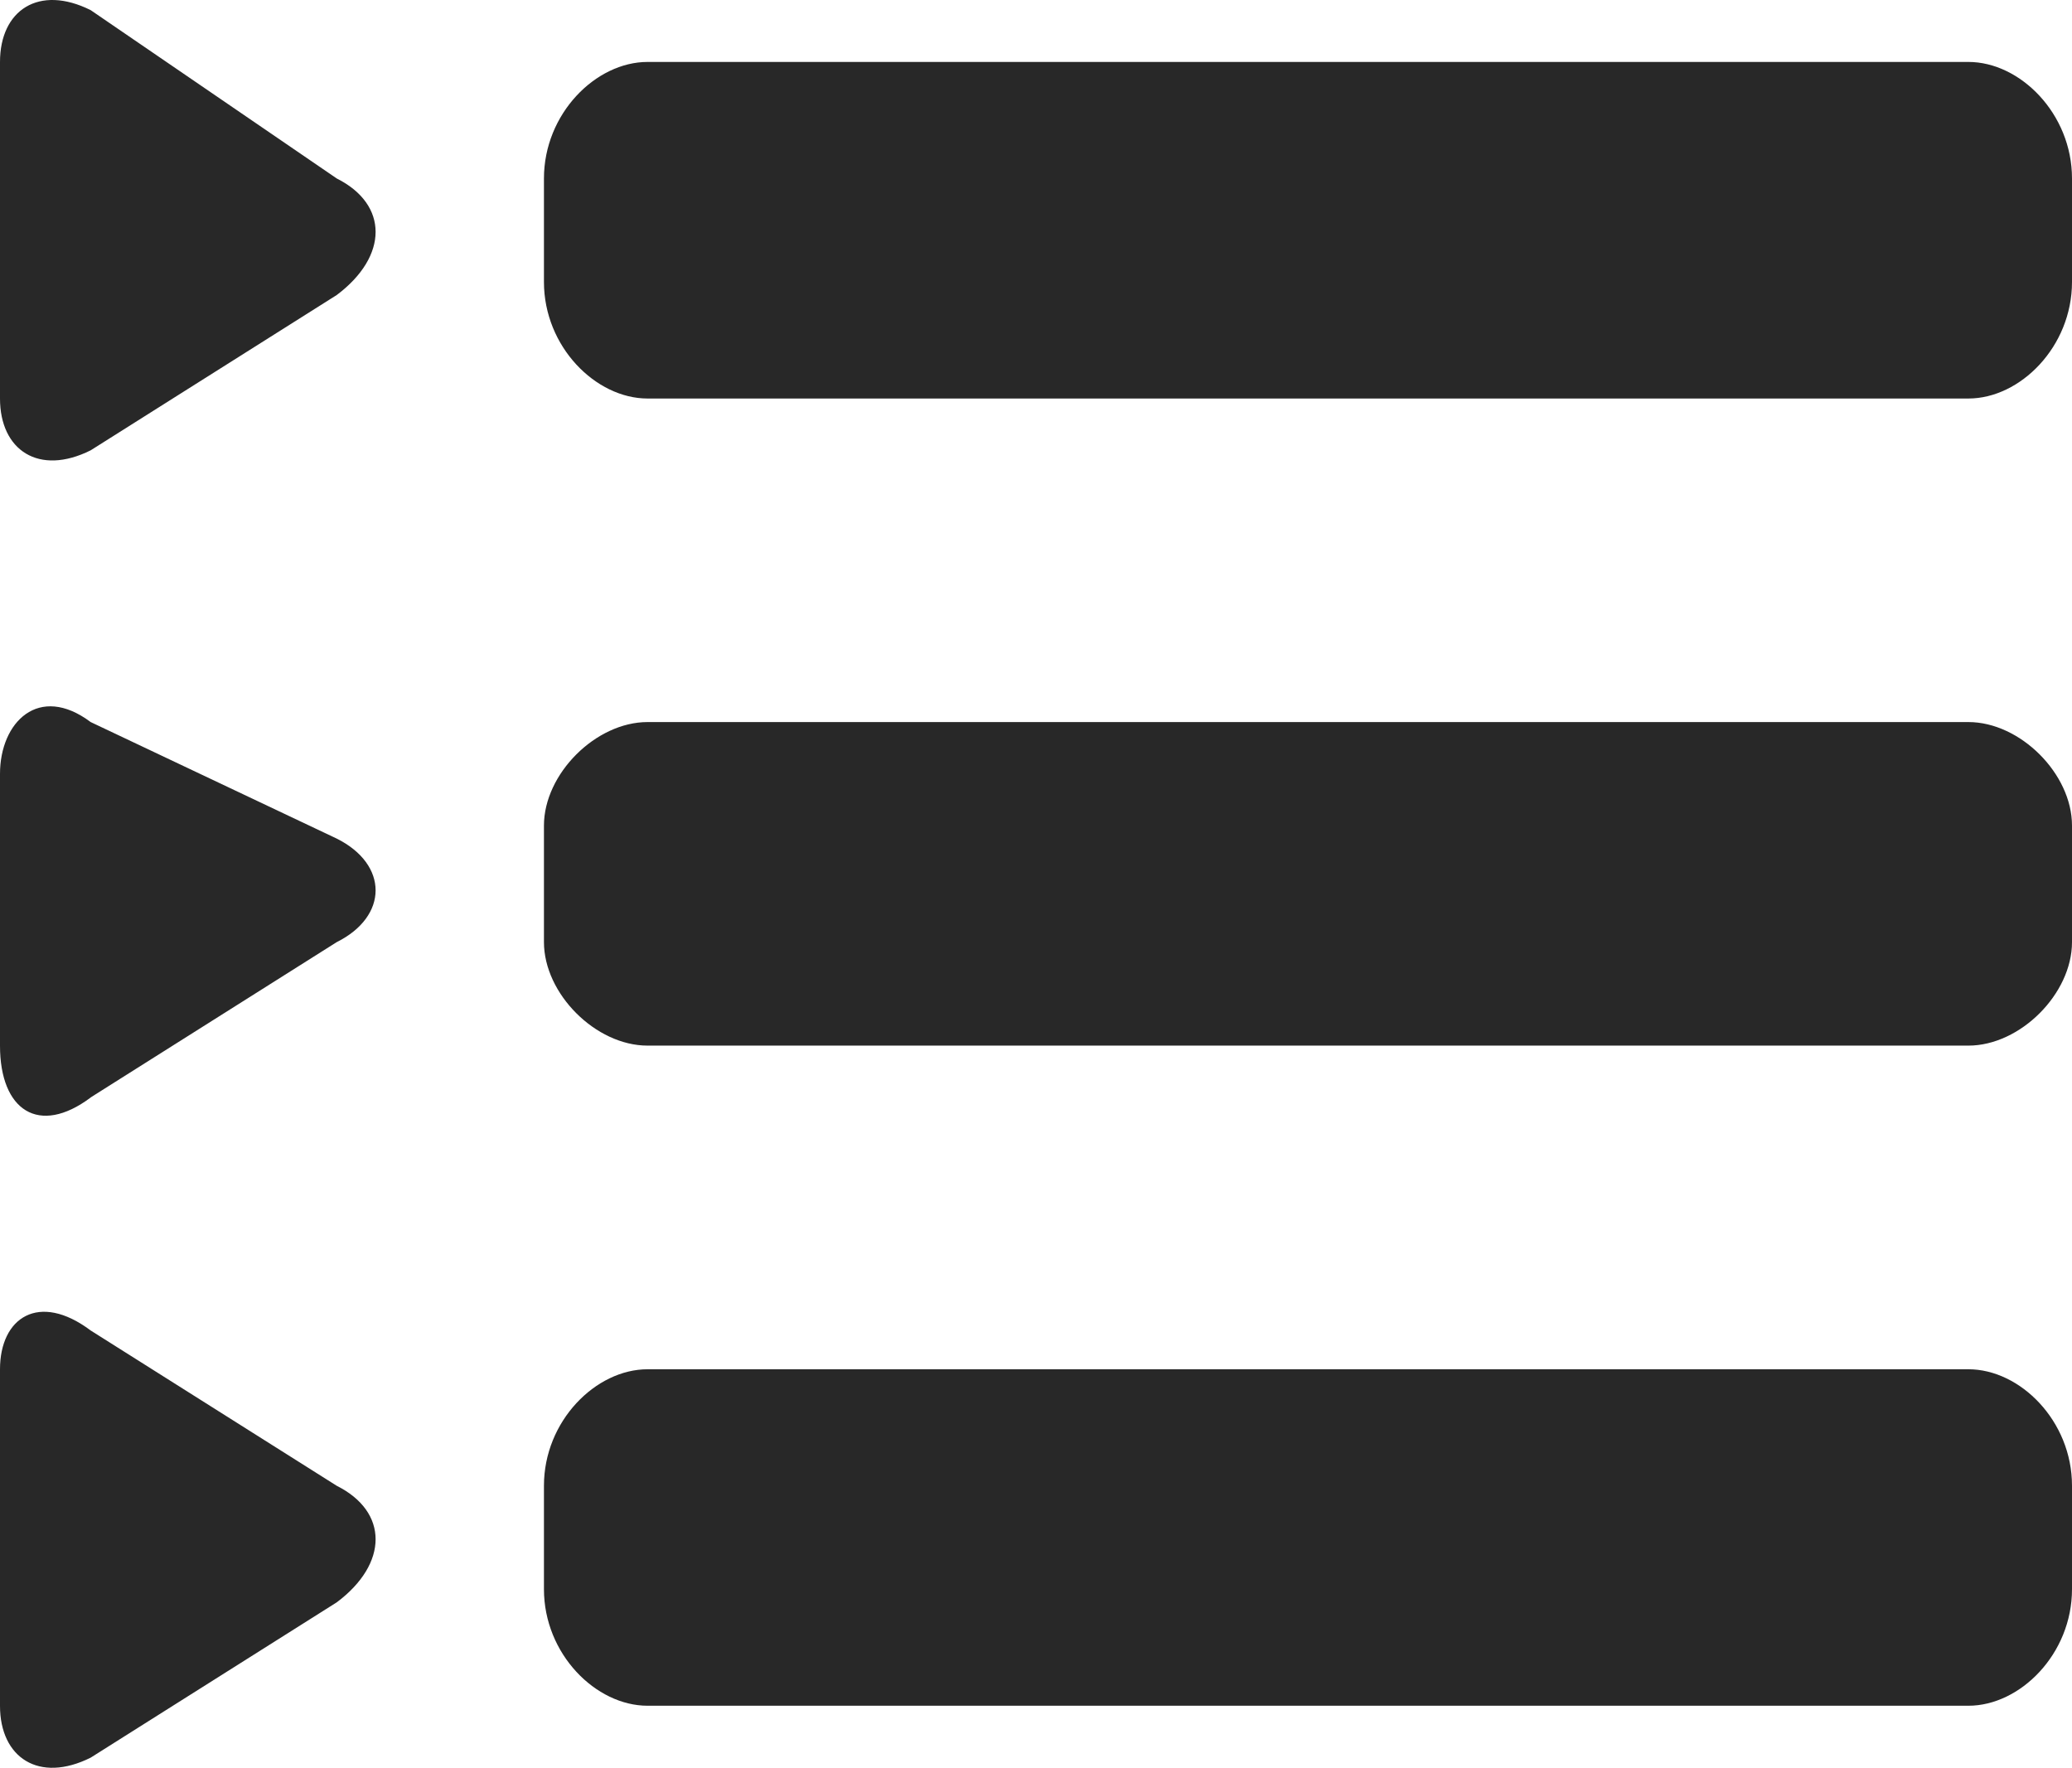 <?xml version='1.0' encoding='utf-8'?>
<svg xmlns="http://www.w3.org/2000/svg" id="Layer_2" data-name="Layer 2" viewBox="0 0 20.04 17.096">
  <g id="Layer_1-2" data-name="Layer 1">
    <path d="M3.257,1.726L.877.098C.376-.152,0,.098,0,.599v3.255c0,.501.376.751.877.501l2.38-1.502c.501-.376.501-.876,0-1.127h0ZM19.038.599H6.263c-.501,0-1.002.501-1.002,1.127v1.001c0,.626.501,1.127,1.002,1.127h12.775c.501,0,1.002-.501,1.002-1.127v-1.001c0-.626-.501-1.127-1.002-1.127h0ZM.877,10.613l2.38-1.502c.501-.25.501-.751,0-1.001l-2.38-1.127c-.501-.375-.877,0-.877.501v2.629c0,.626.376.876.877.501h0ZM19.038,6.983H6.263c-.501,0-1.002.501-1.002,1.001v1.127c0,.5.501,1.001,1.002,1.001h12.775c.501,0,1.002-.501,1.002-1.001v-1.127c0-.501-.501-1.001-1.002-1.001h0ZM3.257,14.369l-2.38-1.502c-.501-.376-.877-.125-.877.375v3.255c0,.501.376.751.877.501l2.38-1.502c.501-.375.501-.876,0-1.127h0ZM19.038,13.242H6.263c-.501,0-1.002.501-1.002,1.126v1.001c0,.626.501,1.127,1.002,1.127h12.775c.501,0,1.002-.501,1.002-1.127v-1.001c0-.626-.501-1.126-1.002-1.126h0Z" fill="#282828" fill-rule="evenodd" />
  </g>
</svg>